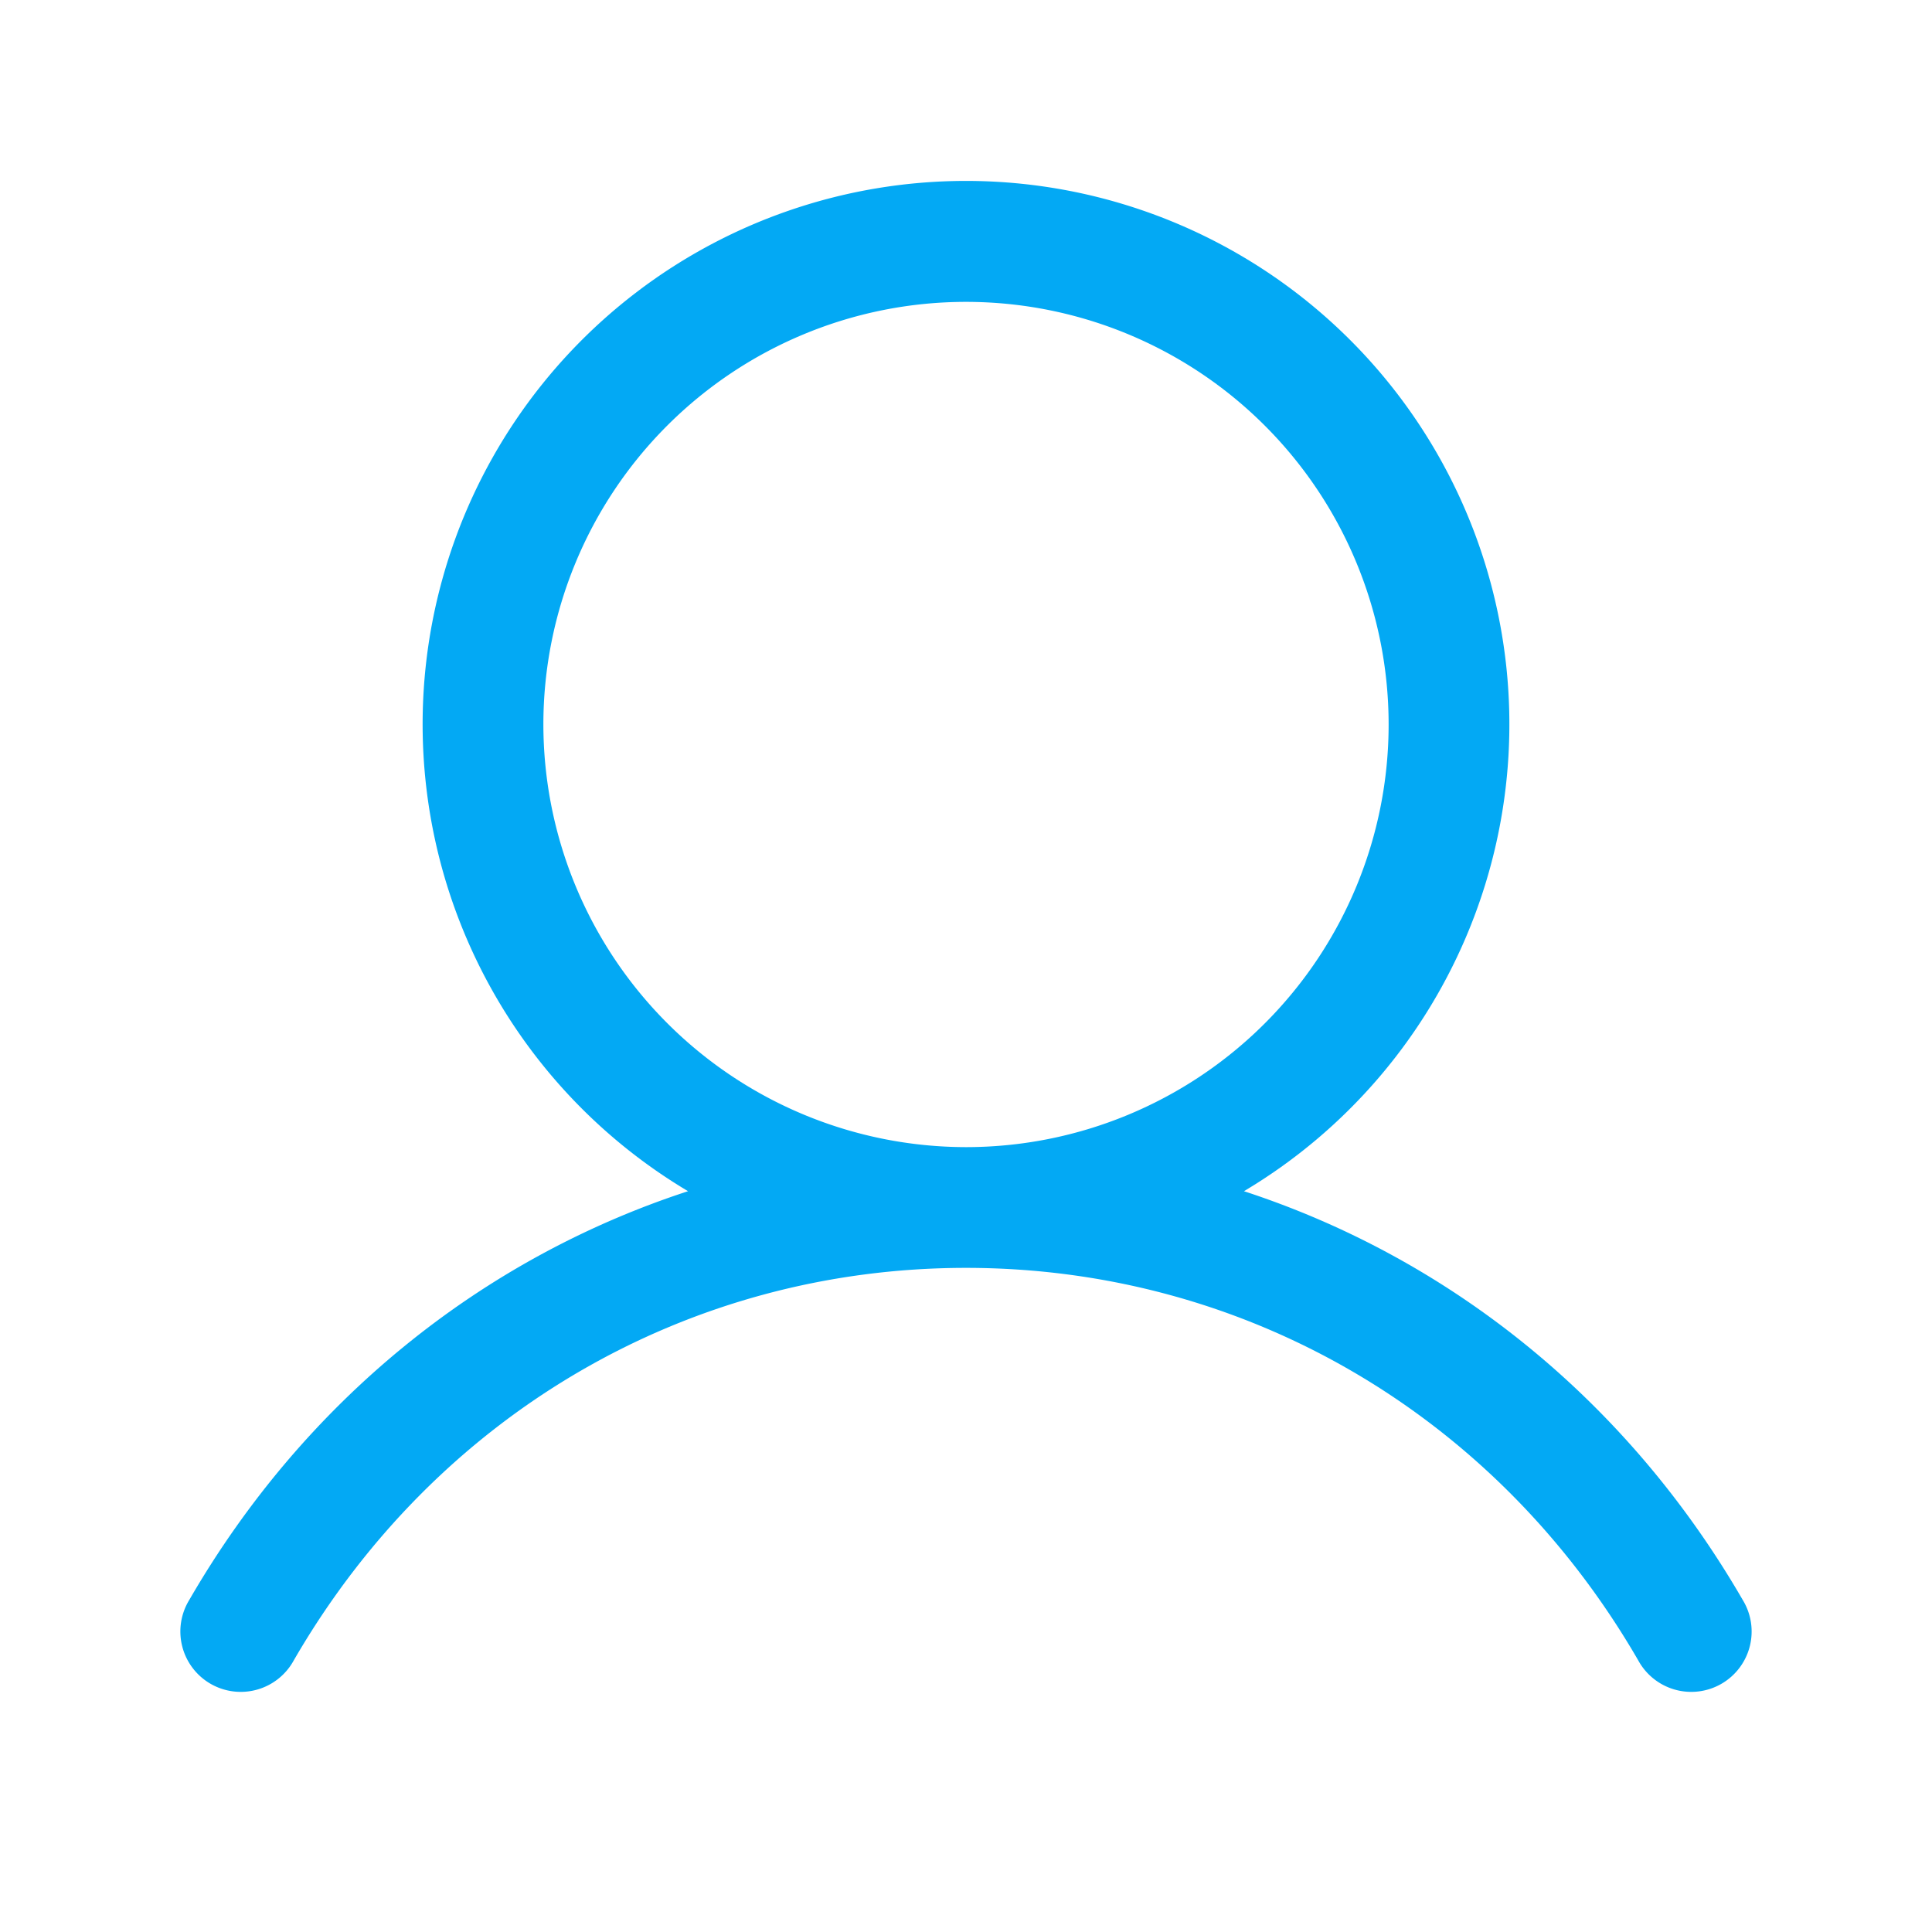 <svg xmlns="http://www.w3.org/2000/svg" width="32" height="32" viewBox="0 0 256 256">
  <style>
    path {
      fill: #03A9F4; /* Default neutral gray for the icon */
      transition: fill 0.3s ease, transform 0.3s ease; /* Smooth transitions */
    }
    svg:hover path {
      fill:  #0288D1;  /* Light blue color on hover */
      transform: scale(1.1); /* Slight zoom effect on hover */
    }
    svg {
      transition: filter 0.3s ease; /* Smooth glowing effect */
    }
    svg:hover {
      filter: drop-shadow(0 0 8px rgba(3, 169, 244, 0.6)); /* Light blue glowing effect */
    }
  </style>
  <path d="M230.92,212c-15.23-26.33-38.7-45.21-66.09-54.16a72,72,0,1,0-73.66,0C63.78,166.78,40.31,185.66,25.08,212a8,8,0,1,0,13.85,8c18.84-32.56,52.14-52,89.07-52s70.23,19.44,89.07,52a8,8,0,1,0,13.85-8ZM72,96a56,56,0,1,1,56,56A56.06,56.06,0,0,1,72,96Z"></path>
</svg>
